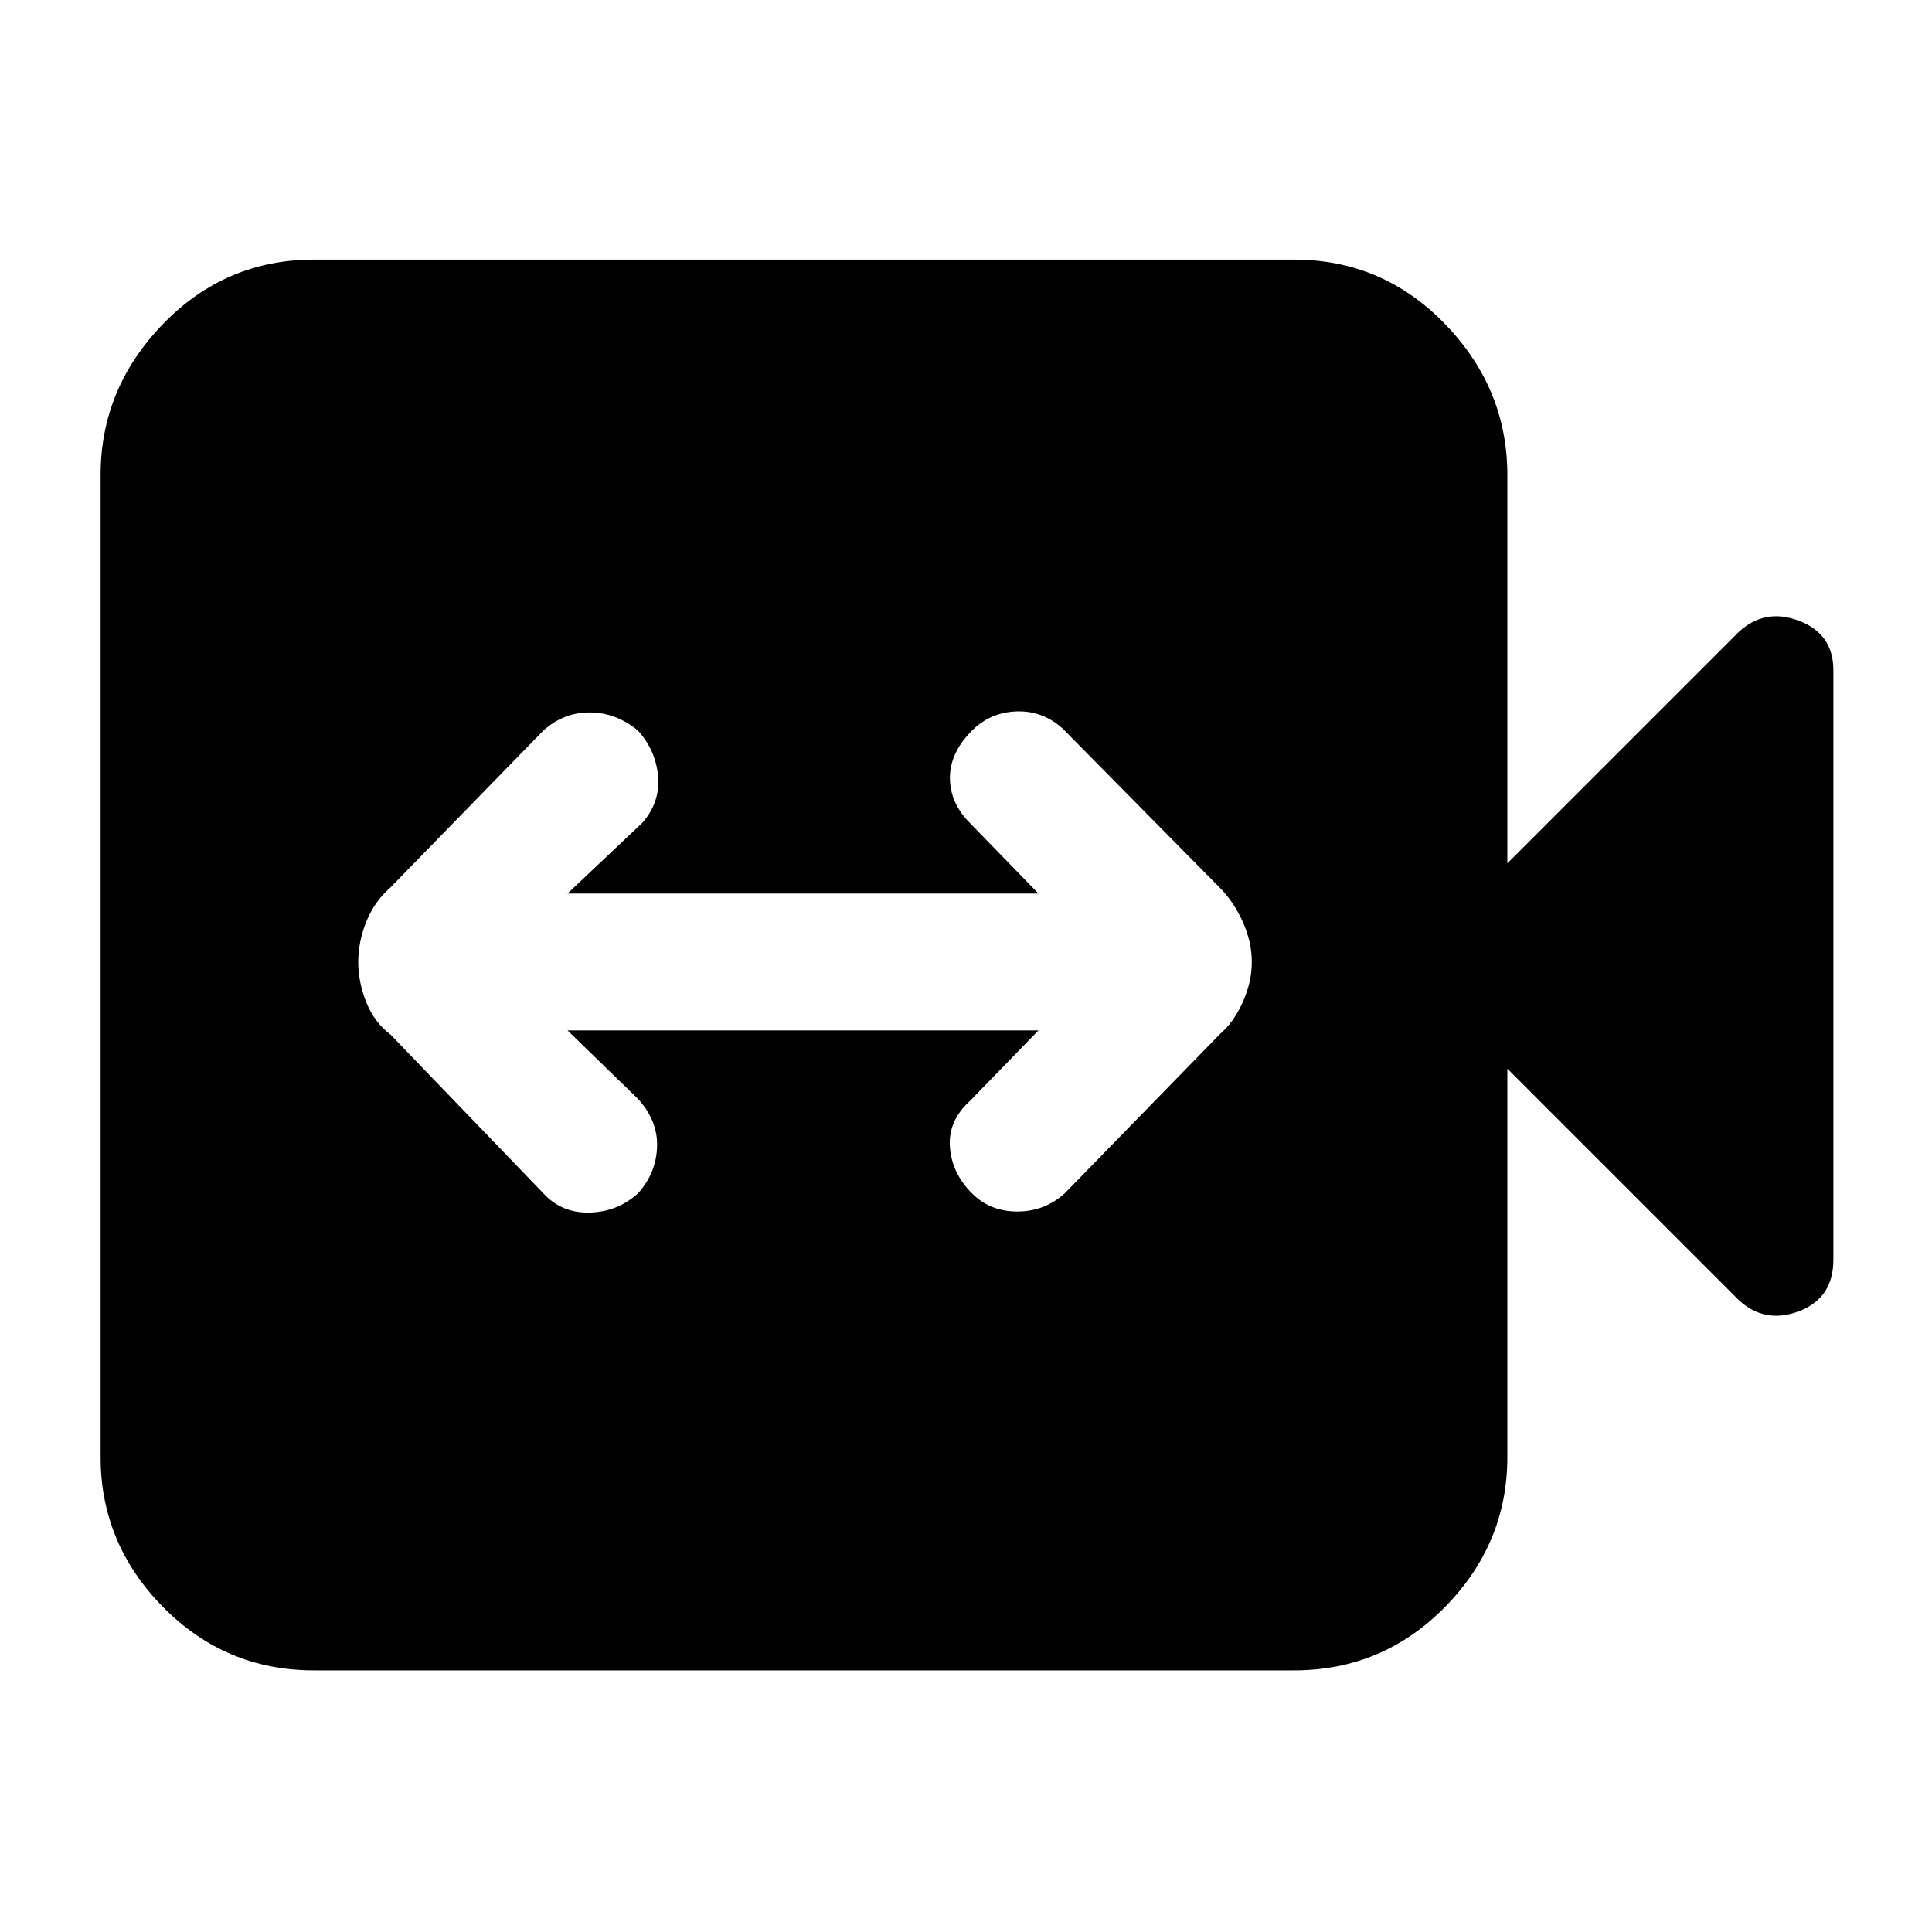 <svg xmlns="http://www.w3.org/2000/svg" height="40" width="40"><path d="M11.292 24.75Q11.667 25.125 12.229 25.104Q12.792 25.083 13.208 24.708Q13.583 24.292 13.604 23.75Q13.625 23.208 13.208 22.75L11.75 21.333H21.5L20.083 22.792Q19.625 23.208 19.667 23.75Q19.708 24.292 20.125 24.708Q20.5 25.083 21.062 25.083Q21.625 25.083 22.042 24.708L25.25 21.417Q25.542 21.167 25.729 20.75Q25.917 20.333 25.917 19.917Q25.917 19.5 25.729 19.083Q25.542 18.667 25.25 18.375L22 15.083Q21.583 14.708 21.042 14.729Q20.5 14.75 20.125 15.125Q19.667 15.583 19.667 16.104Q19.667 16.625 20.083 17.042L21.5 18.5H11.75L13.292 17.042Q13.667 16.625 13.625 16.083Q13.583 15.542 13.208 15.125Q12.75 14.75 12.208 14.75Q11.667 14.75 11.25 15.125L8.083 18.375Q7.75 18.667 7.583 19.083Q7.417 19.5 7.417 19.917Q7.417 20.333 7.583 20.75Q7.75 21.167 8.083 21.417ZM6.5 34.583Q4.667 34.583 3.375 33.271Q2.083 31.958 2.083 30.167V9.833Q2.083 8.042 3.375 6.708Q4.667 5.375 6.5 5.375H26.792Q28.625 5.375 29.917 6.708Q31.208 8.042 31.208 9.833V17.875L36 13.083Q36.542 12.583 37.25 12.854Q37.958 13.125 37.958 13.875V26.083Q37.958 26.875 37.25 27.146Q36.542 27.417 36 26.917L31.208 22.125V30.167Q31.208 31.958 29.917 33.271Q28.625 34.583 26.792 34.583Z"/></svg>